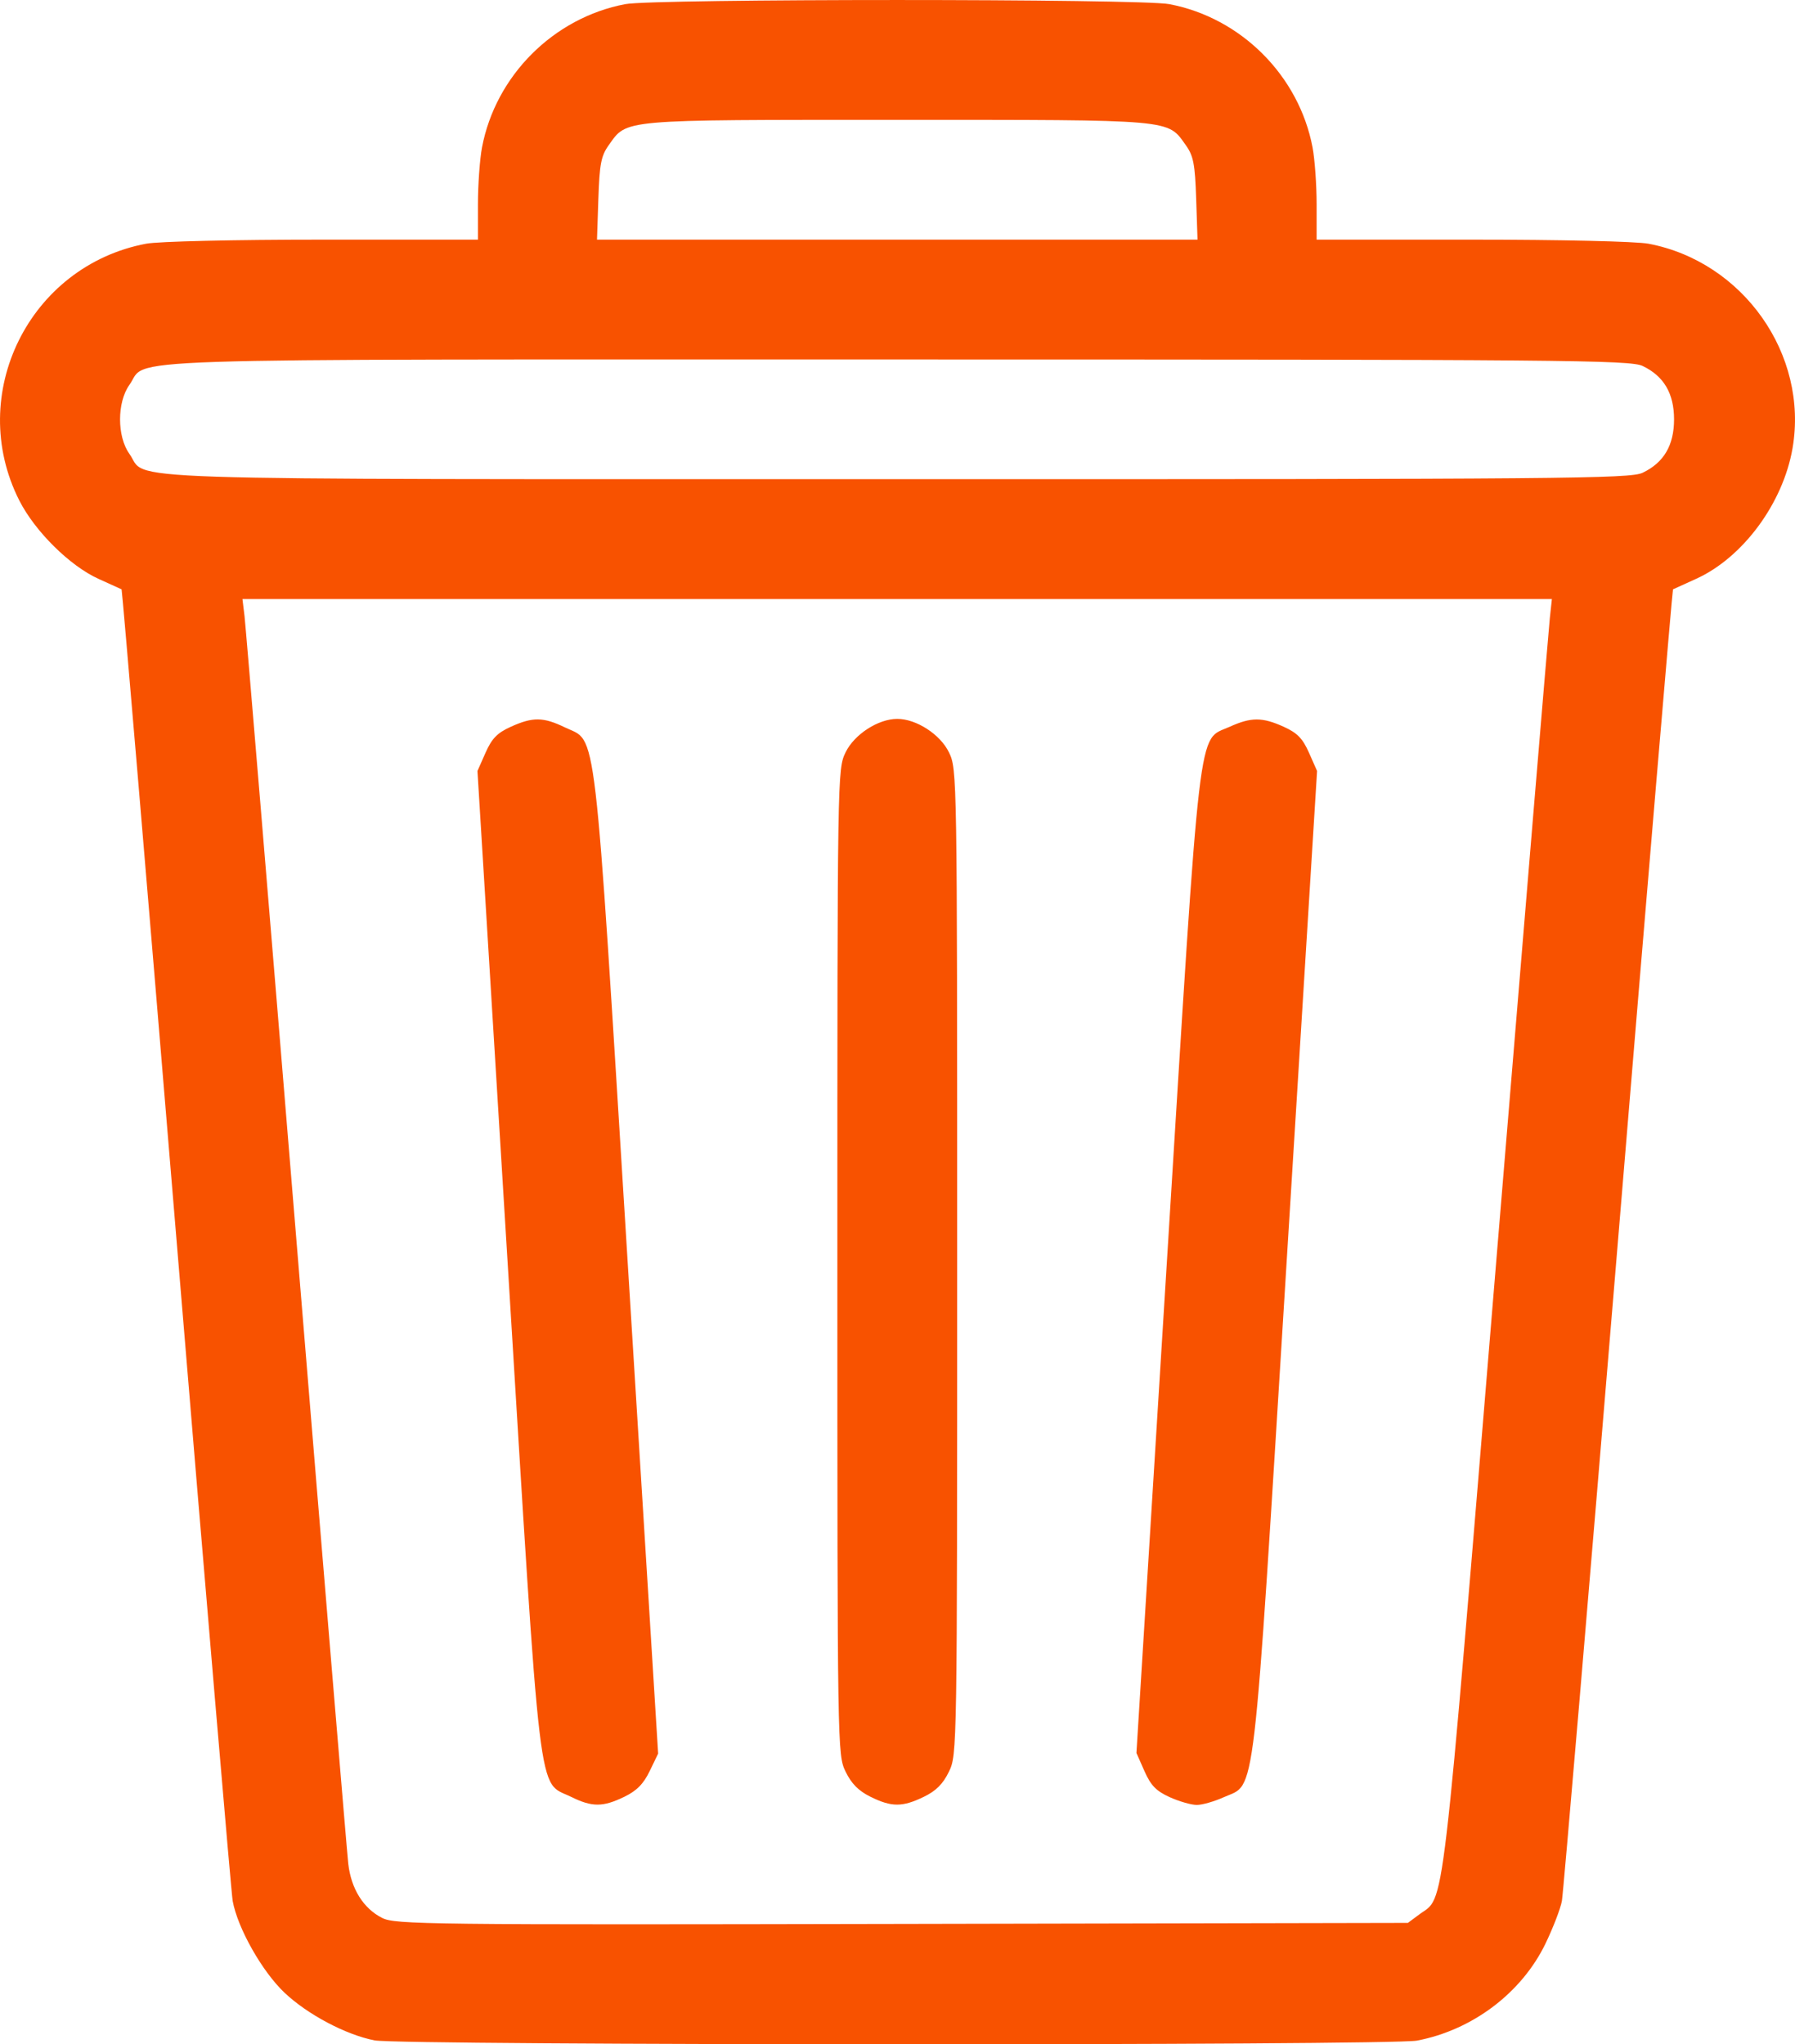 <?xml version="1.0" encoding="UTF-8" standalone="no"?>
<!-- Created with Inkscape (http://www.inkscape.org/) -->

<svg
   width="126.845mm"
   height="144.472mm"
   viewBox="0 0 126.845 144.472"
   version="1.1"
   id="svg5"
   xml:space="preserve"
   xmlns:inkscape="http://www.inkscape.org/namespaces/inkscape"
   xmlns:sodipodi="http://sodipodi.sourceforge.net/DTD/sodipodi-0.dtd"
   xmlns="http://www.w3.org/2000/svg"
   xmlns:svg="http://www.w3.org/2000/svg"><sodipodi:namedview
     id="namedview7"
     pagecolor="#ffffff"
     bordercolor="#666666"
     borderopacity="1.0"
     inkscape:showpageshadow="2"
     inkscape:pageopacity="0.0"
     inkscape:pagecheckerboard="0"
     inkscape:deskcolor="#d1d1d1"
     inkscape:document-units="mm"
     showgrid="false" /><defs
     id="defs2" /><g
     inkscape:label="Layer 1"
     inkscape:groupmode="layer"
     id="layer1"
     transform="translate(-37.247,-109.722)"><path
       style="fill:#f85200;fill-opacity:1;stroke-width:0.282"
       d="m 63.714,253.918 c -2.03,-0.399 -4.732,-1.83 -6.358,-3.367 -1.586,-1.5 -3.316,-4.561 -3.667,-6.488 -0.099,-0.543 -1.889,-21.612 -3.977,-46.82 -2.089,-25.208 -3.832,-45.85 -3.873,-45.872 -0.042,-0.022 -0.77,-0.353 -1.618,-0.735 -2.033,-0.915 -4.511,-3.368 -5.617,-5.558 -3.781,-7.489 0.706,-16.566 8.962,-18.132 0.87,-0.165 6.207,-0.288 12.487,-0.288 h 10.968 v -2.501 c 0,-1.376 0.13,-3.185 0.288,-4.02 0.961,-5.069 5.055,-9.162 10.123,-10.123 2.047,-0.388 36.397,-0.388 38.444,0 5.069,0.961 9.162,5.055 10.123,10.123 0.158,0.835 0.288,2.645 0.288,4.02 v 2.501 h 10.968 c 6.28,0 11.617,0.123 12.487,0.288 6.689,1.269 11.312,7.829 10.178,14.444 -0.668,3.896 -3.519,7.754 -6.832,9.246 -0.848,0.382 -1.576,0.712 -1.618,0.735 -0.042,0.022 -1.785,20.665 -3.873,45.872 -2.089,25.208 -3.878,46.277 -3.977,46.82 -0.099,0.543 -0.622,1.901 -1.161,3.017 -1.686,3.486 -5.166,6.112 -9.085,6.855 -1.881,0.357 -71.839,0.34 -73.66,-0.017 z m 73.82,-8.896 c 1.847,-1.377 1.521,1.391 5.459,-46.32 1.996,-24.179 3.694,-44.564 3.774,-45.302 l 0.145,-1.341 H 100.646 54.38 l 0.146,1.199 c 0.08,0.66 1.725,20.44 3.655,43.956 1.93,23.516 3.585,43.417 3.677,44.224 0.203,1.772 1.07,3.158 2.394,3.826 0.923,0.466 3.126,0.491 36.733,0.423 l 35.751,-0.072 z m -59.92,-8.31 c -2.399,-1.188 -2.093,1.388 -4.493,-37.726 l -2.134,-34.777 0.569,-1.286 c 0.447,-1.012 0.827,-1.403 1.78,-1.836 1.561,-0.708 2.301,-0.7 3.838,0.044 2.284,1.106 2.009,-1.24 4.424,37.721 l 2.157,34.799 -0.599,1.238 c -0.44,0.91 -0.917,1.392 -1.8,1.819 -1.509,0.73 -2.272,0.731 -3.743,0.003 z m 21.149,-0.009 c -0.846,-0.419 -1.351,-0.928 -1.764,-1.782 -0.574,-1.186 -0.579,-1.485 -0.579,-36.013 0,-34.579 0.004,-34.826 0.581,-36.018 0.614,-1.268 2.306,-2.364 3.652,-2.364 1.346,0 3.038,1.095 3.652,2.364 0.577,1.193 0.581,1.439 0.581,36.018 0,34.579 -0.004,34.826 -0.581,36.018 -0.422,0.872 -0.91,1.36 -1.782,1.782 -1.512,0.732 -2.272,0.731 -3.76,-0.006 z m 21.14,0.025 c -0.953,-0.433 -1.333,-0.824 -1.78,-1.836 l -0.569,-1.286 2.156,-34.777 c 2.418,-38.996 2.149,-36.709 4.426,-37.742 1.524,-0.692 2.31,-0.692 3.834,0 0.953,0.433 1.333,0.824 1.78,1.836 l 0.569,1.286 -2.156,34.777 c -2.418,38.996 -2.149,36.709 -4.426,37.742 -0.666,0.302 -1.529,0.55 -1.917,0.55 -0.388,0 -1.251,-0.247 -1.917,-0.55 z m 33.418,-93.594 c 1.5,-0.712 2.224,-1.942 2.224,-3.775 0,-1.834 -0.725,-3.064 -2.224,-3.775 -0.88,-0.418 -5.55,-0.458 -52.668,-0.458 -57.259,0 -52.876,-0.145 -54.263,1.799 -0.877,1.229 -0.878,3.638 -0.003,4.864 1.382,1.937 -3.053,1.79 54.224,1.797 47.166,0.006 51.831,-0.034 52.711,-0.452 z m -31.546,-19.368 c -0.081,-2.446 -0.193,-3.029 -0.726,-3.775 -1.323,-1.855 -0.682,-1.799 -20.396,-1.799 -19.714,0 -19.073,-0.057 -20.396,1.799 -0.532,0.746 -0.644,1.329 -0.726,3.775 l -0.096,2.893 h 21.218 21.218 z"
       id="path302" /></g></svg>
